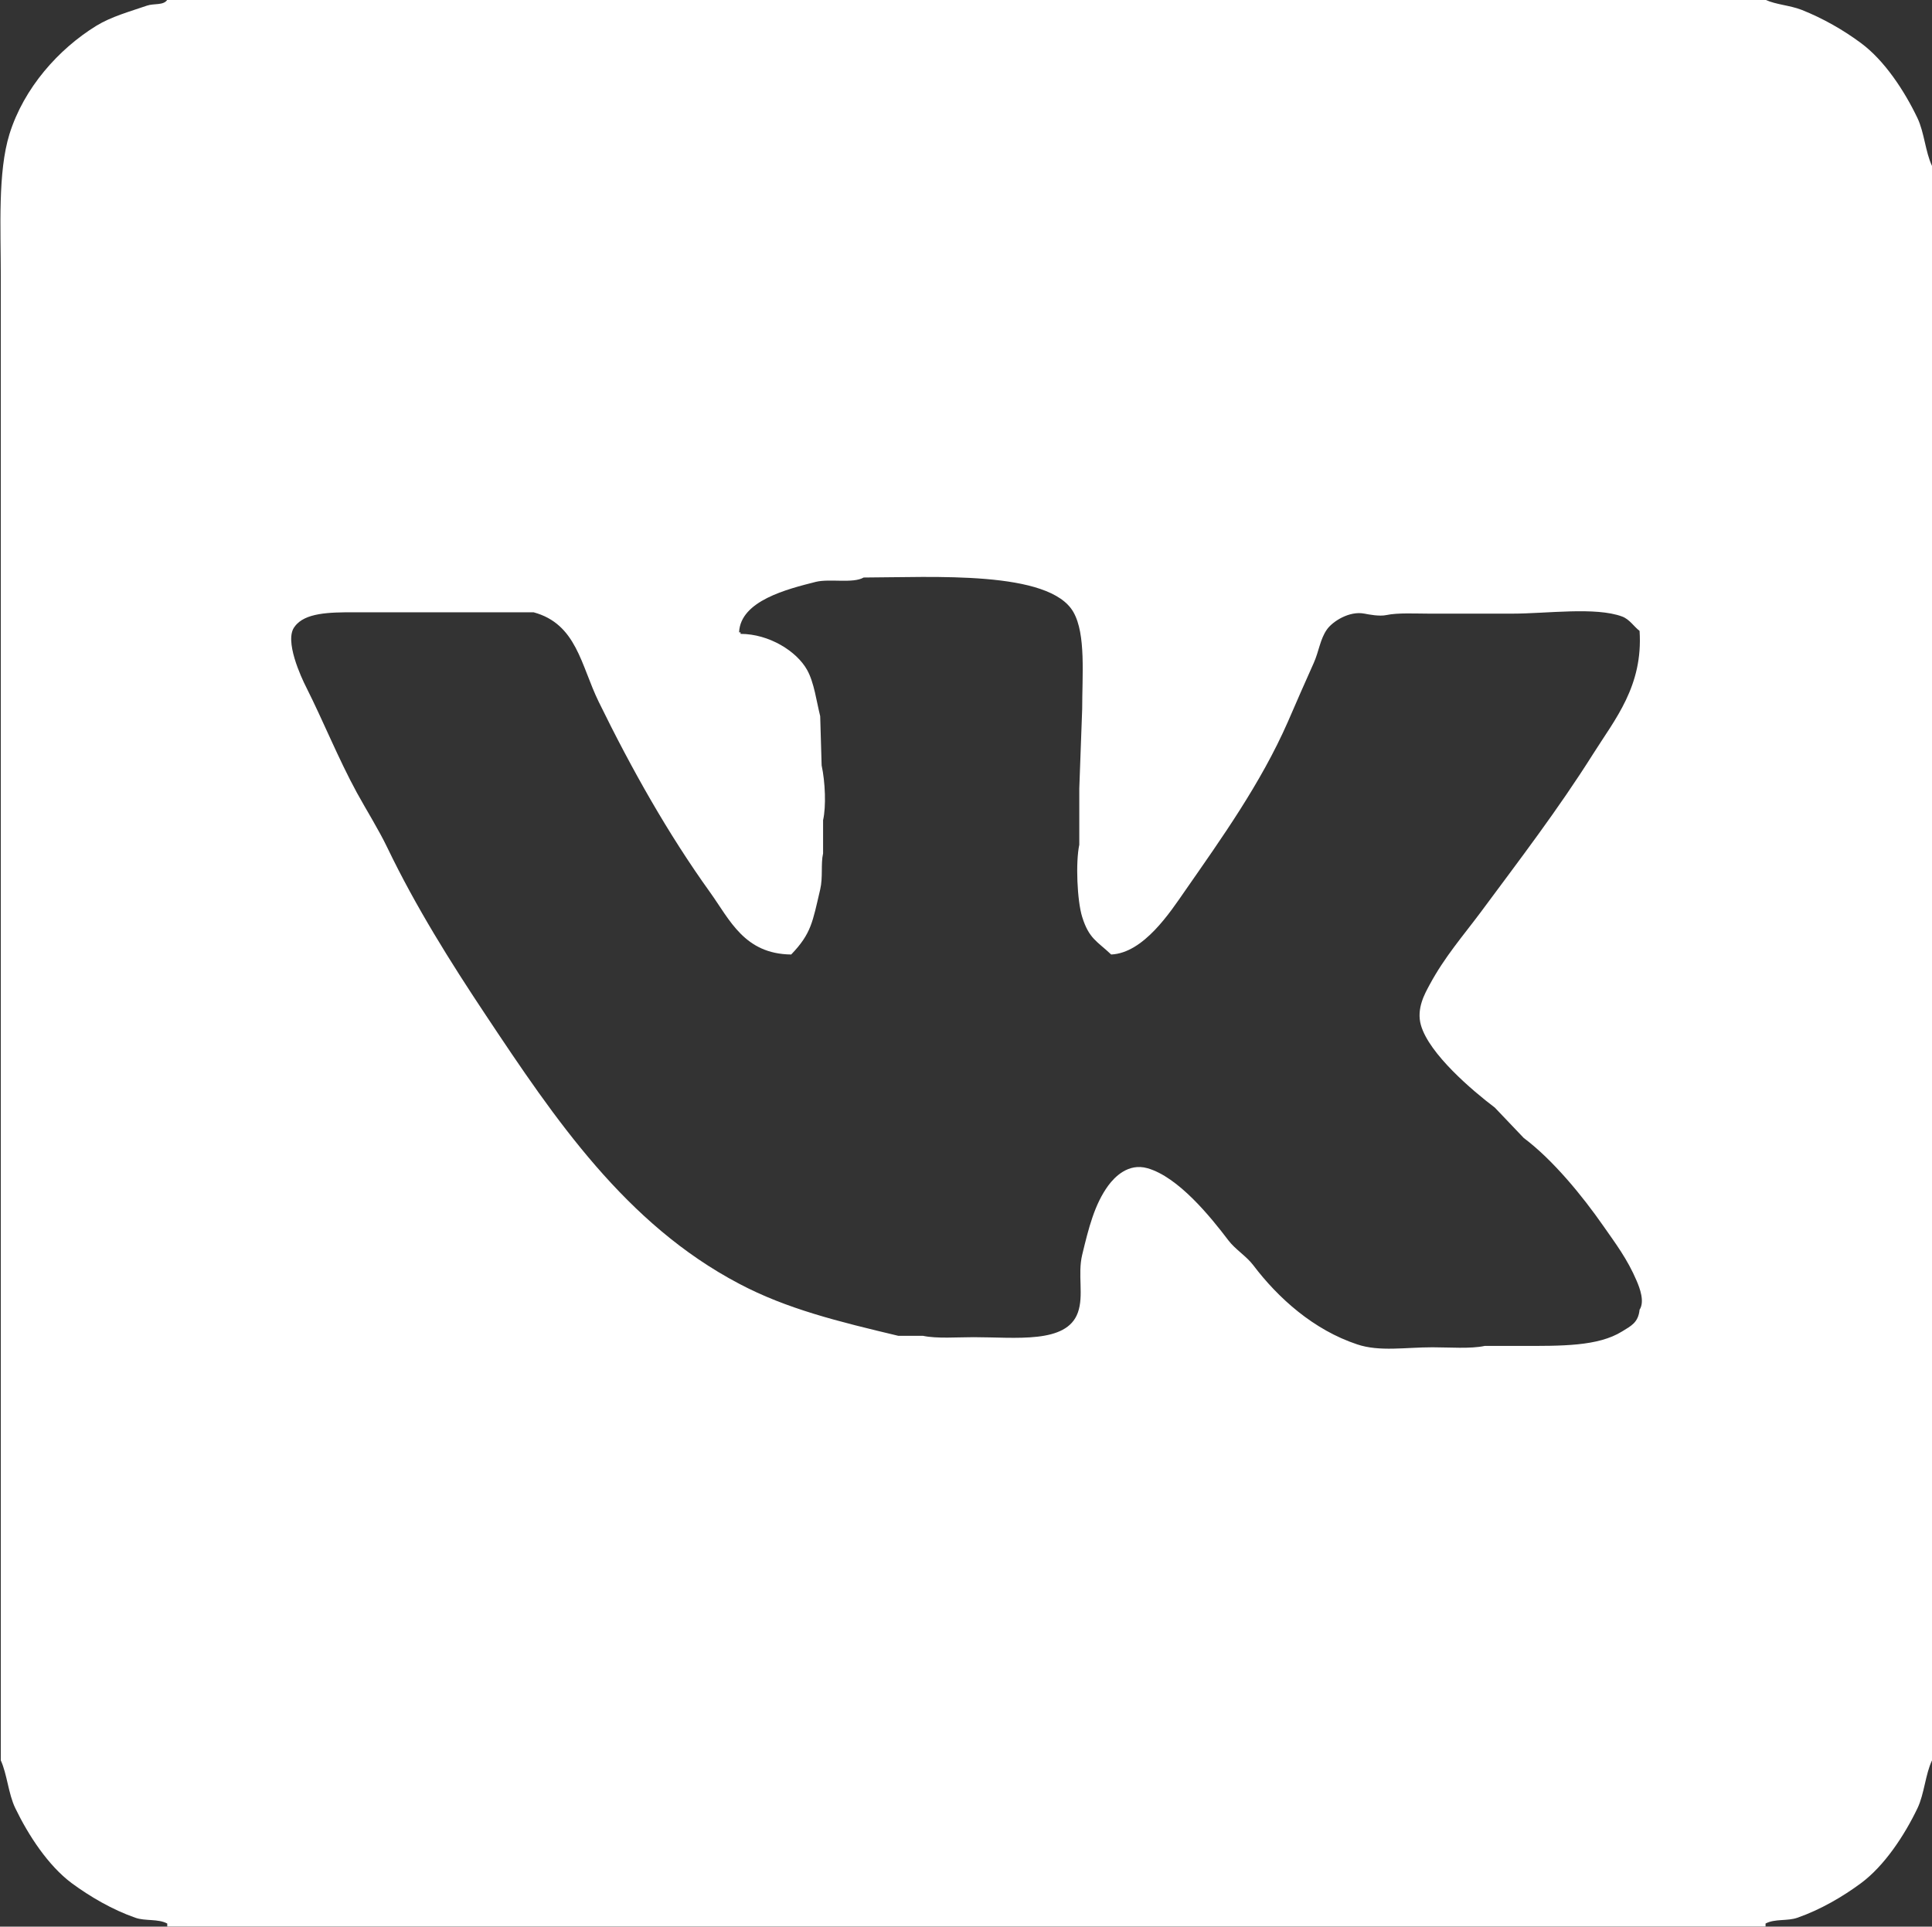 <svg xmlns="http://www.w3.org/2000/svg" xmlns:xlink="http://www.w3.org/1999/xlink" preserveAspectRatio="xMidYMid" width="24.062" height="24" viewBox="0 0 24.062 24">
  <rect x="0" y="0" width="24.062" height="24" fill="#333333" stroke="none"/>
  <defs>
    <style>
      .cls-1 {
        fill: #fff;
        fill-rule: evenodd;
      }
    </style>
  </defs>
  <path d="M2.083,-0.002 C7.089,-0.002 12.096,-0.002 17.102,-0.002 C18.731,-0.002 20.360,-0.002 21.989,-0.002 C22.119,0.058 22.293,0.066 22.439,0.123 C22.706,0.229 22.962,0.376 23.178,0.537 C23.470,0.753 23.719,1.131 23.882,1.473 C23.966,1.651 23.980,1.893 24.062,2.067 C24.062,3.200 24.062,4.333 24.062,5.467 C24.062,9.725 24.062,13.983 24.062,18.240 C24.062,19.470 24.062,20.700 24.062,21.929 C23.980,22.101 23.966,22.346 23.882,22.523 C23.719,22.864 23.469,23.242 23.178,23.458 C22.951,23.626 22.673,23.789 22.385,23.889 C22.262,23.933 22.106,23.899 21.989,23.961 C21.989,23.973 21.989,23.986 21.989,23.998 C21.261,23.998 20.534,23.998 19.807,23.998 C17.770,23.998 15.732,23.998 13.695,23.998 C10.780,23.998 7.864,23.998 4.950,23.998 C3.994,23.998 3.039,23.998 2.083,23.998 C2.083,23.986 2.083,23.973 2.083,23.961 C1.966,23.899 1.810,23.933 1.686,23.889 C1.399,23.789 1.121,23.626 0.893,23.458 C0.601,23.240 0.355,22.865 0.190,22.523 C0.104,22.345 0.089,22.102 0.010,21.929 C0.010,20.298 0.010,18.667 0.010,17.035 C0.010,13.552 0.010,10.066 0.010,6.582 C0.010,5.539 0.010,4.496 0.010,3.452 C0.010,2.830 -0.029,2.145 0.118,1.670 C0.297,1.096 0.729,0.611 1.200,0.321 C1.386,0.207 1.613,0.145 1.831,0.070 C1.919,0.040 2.036,0.070 2.083,-0.002 ZM10.756,7.194 C10.625,7.271 10.332,7.206 10.161,7.248 C9.810,7.337 9.221,7.482 9.205,7.877 C9.211,7.877 9.217,7.877 9.223,7.877 C9.223,7.884 9.223,7.889 9.223,7.896 C9.580,7.897 9.922,8.112 10.052,8.345 C10.140,8.502 10.169,8.738 10.215,8.921 C10.221,9.125 10.227,9.330 10.233,9.534 C10.278,9.744 10.290,10.045 10.251,10.217 C10.251,10.355 10.251,10.493 10.251,10.631 C10.221,10.762 10.251,10.927 10.215,11.080 C10.119,11.489 10.105,11.628 9.854,11.890 C9.271,11.884 9.090,11.459 8.844,11.116 C8.321,10.388 7.868,9.584 7.456,8.741 C7.234,8.286 7.182,7.772 6.645,7.627 C6.422,7.627 6.200,7.627 5.978,7.627 C5.455,7.627 4.932,7.627 4.409,7.627 C4.106,7.627 3.795,7.631 3.670,7.806 C3.535,7.974 3.753,8.442 3.814,8.561 C4.030,8.991 4.212,9.447 4.445,9.875 C4.565,10.094 4.715,10.332 4.824,10.559 C5.179,11.297 5.612,11.987 6.050,12.645 C6.911,13.941 7.795,15.249 9.205,15.991 C9.798,16.305 10.441,16.462 11.188,16.640 C11.291,16.640 11.393,16.640 11.495,16.640 C11.667,16.677 11.923,16.657 12.126,16.657 C12.653,16.657 13.284,16.743 13.424,16.351 C13.501,16.138 13.419,15.879 13.478,15.631 C13.559,15.295 13.632,15.002 13.803,14.768 C13.882,14.661 14.052,14.485 14.290,14.552 C14.675,14.661 15.077,15.158 15.299,15.451 C15.383,15.562 15.522,15.647 15.606,15.757 C15.920,16.172 16.361,16.567 16.904,16.747 C17.181,16.840 17.502,16.783 17.842,16.783 C18.049,16.783 18.314,16.804 18.491,16.766 C18.641,16.766 18.791,16.766 18.941,16.766 C19.447,16.766 19.902,16.773 20.203,16.585 C20.313,16.517 20.404,16.476 20.420,16.315 C20.486,16.214 20.423,16.047 20.384,15.956 C20.268,15.683 20.123,15.493 19.969,15.272 C19.708,14.897 19.340,14.447 18.977,14.175 C18.857,14.049 18.737,13.922 18.617,13.797 C18.338,13.586 17.800,13.129 17.697,12.771 C17.637,12.562 17.749,12.372 17.805,12.267 C17.992,11.920 18.215,11.666 18.437,11.369 C18.922,10.714 19.401,10.090 19.843,9.389 C20.113,8.960 20.465,8.546 20.420,7.859 C20.349,7.805 20.296,7.715 20.203,7.680 C19.872,7.557 19.264,7.644 18.833,7.644 C18.491,7.644 18.148,7.644 17.805,7.644 C17.630,7.644 17.410,7.631 17.265,7.662 C17.181,7.680 17.050,7.655 16.994,7.644 C16.803,7.606 16.593,7.744 16.525,7.843 C16.441,7.963 16.427,8.112 16.363,8.256 C16.256,8.493 16.148,8.742 16.039,8.993 C15.701,9.762 15.212,10.445 14.758,11.098 C14.574,11.363 14.243,11.872 13.839,11.890 C13.665,11.725 13.563,11.695 13.478,11.422 C13.415,11.220 13.395,10.741 13.442,10.523 C13.442,10.288 13.442,10.055 13.442,9.821 C13.454,9.491 13.466,9.162 13.478,8.831 C13.478,8.409 13.525,7.902 13.370,7.627 C13.075,7.100 11.615,7.192 10.756,7.194 Z" class="cls-1"/>
</svg>
